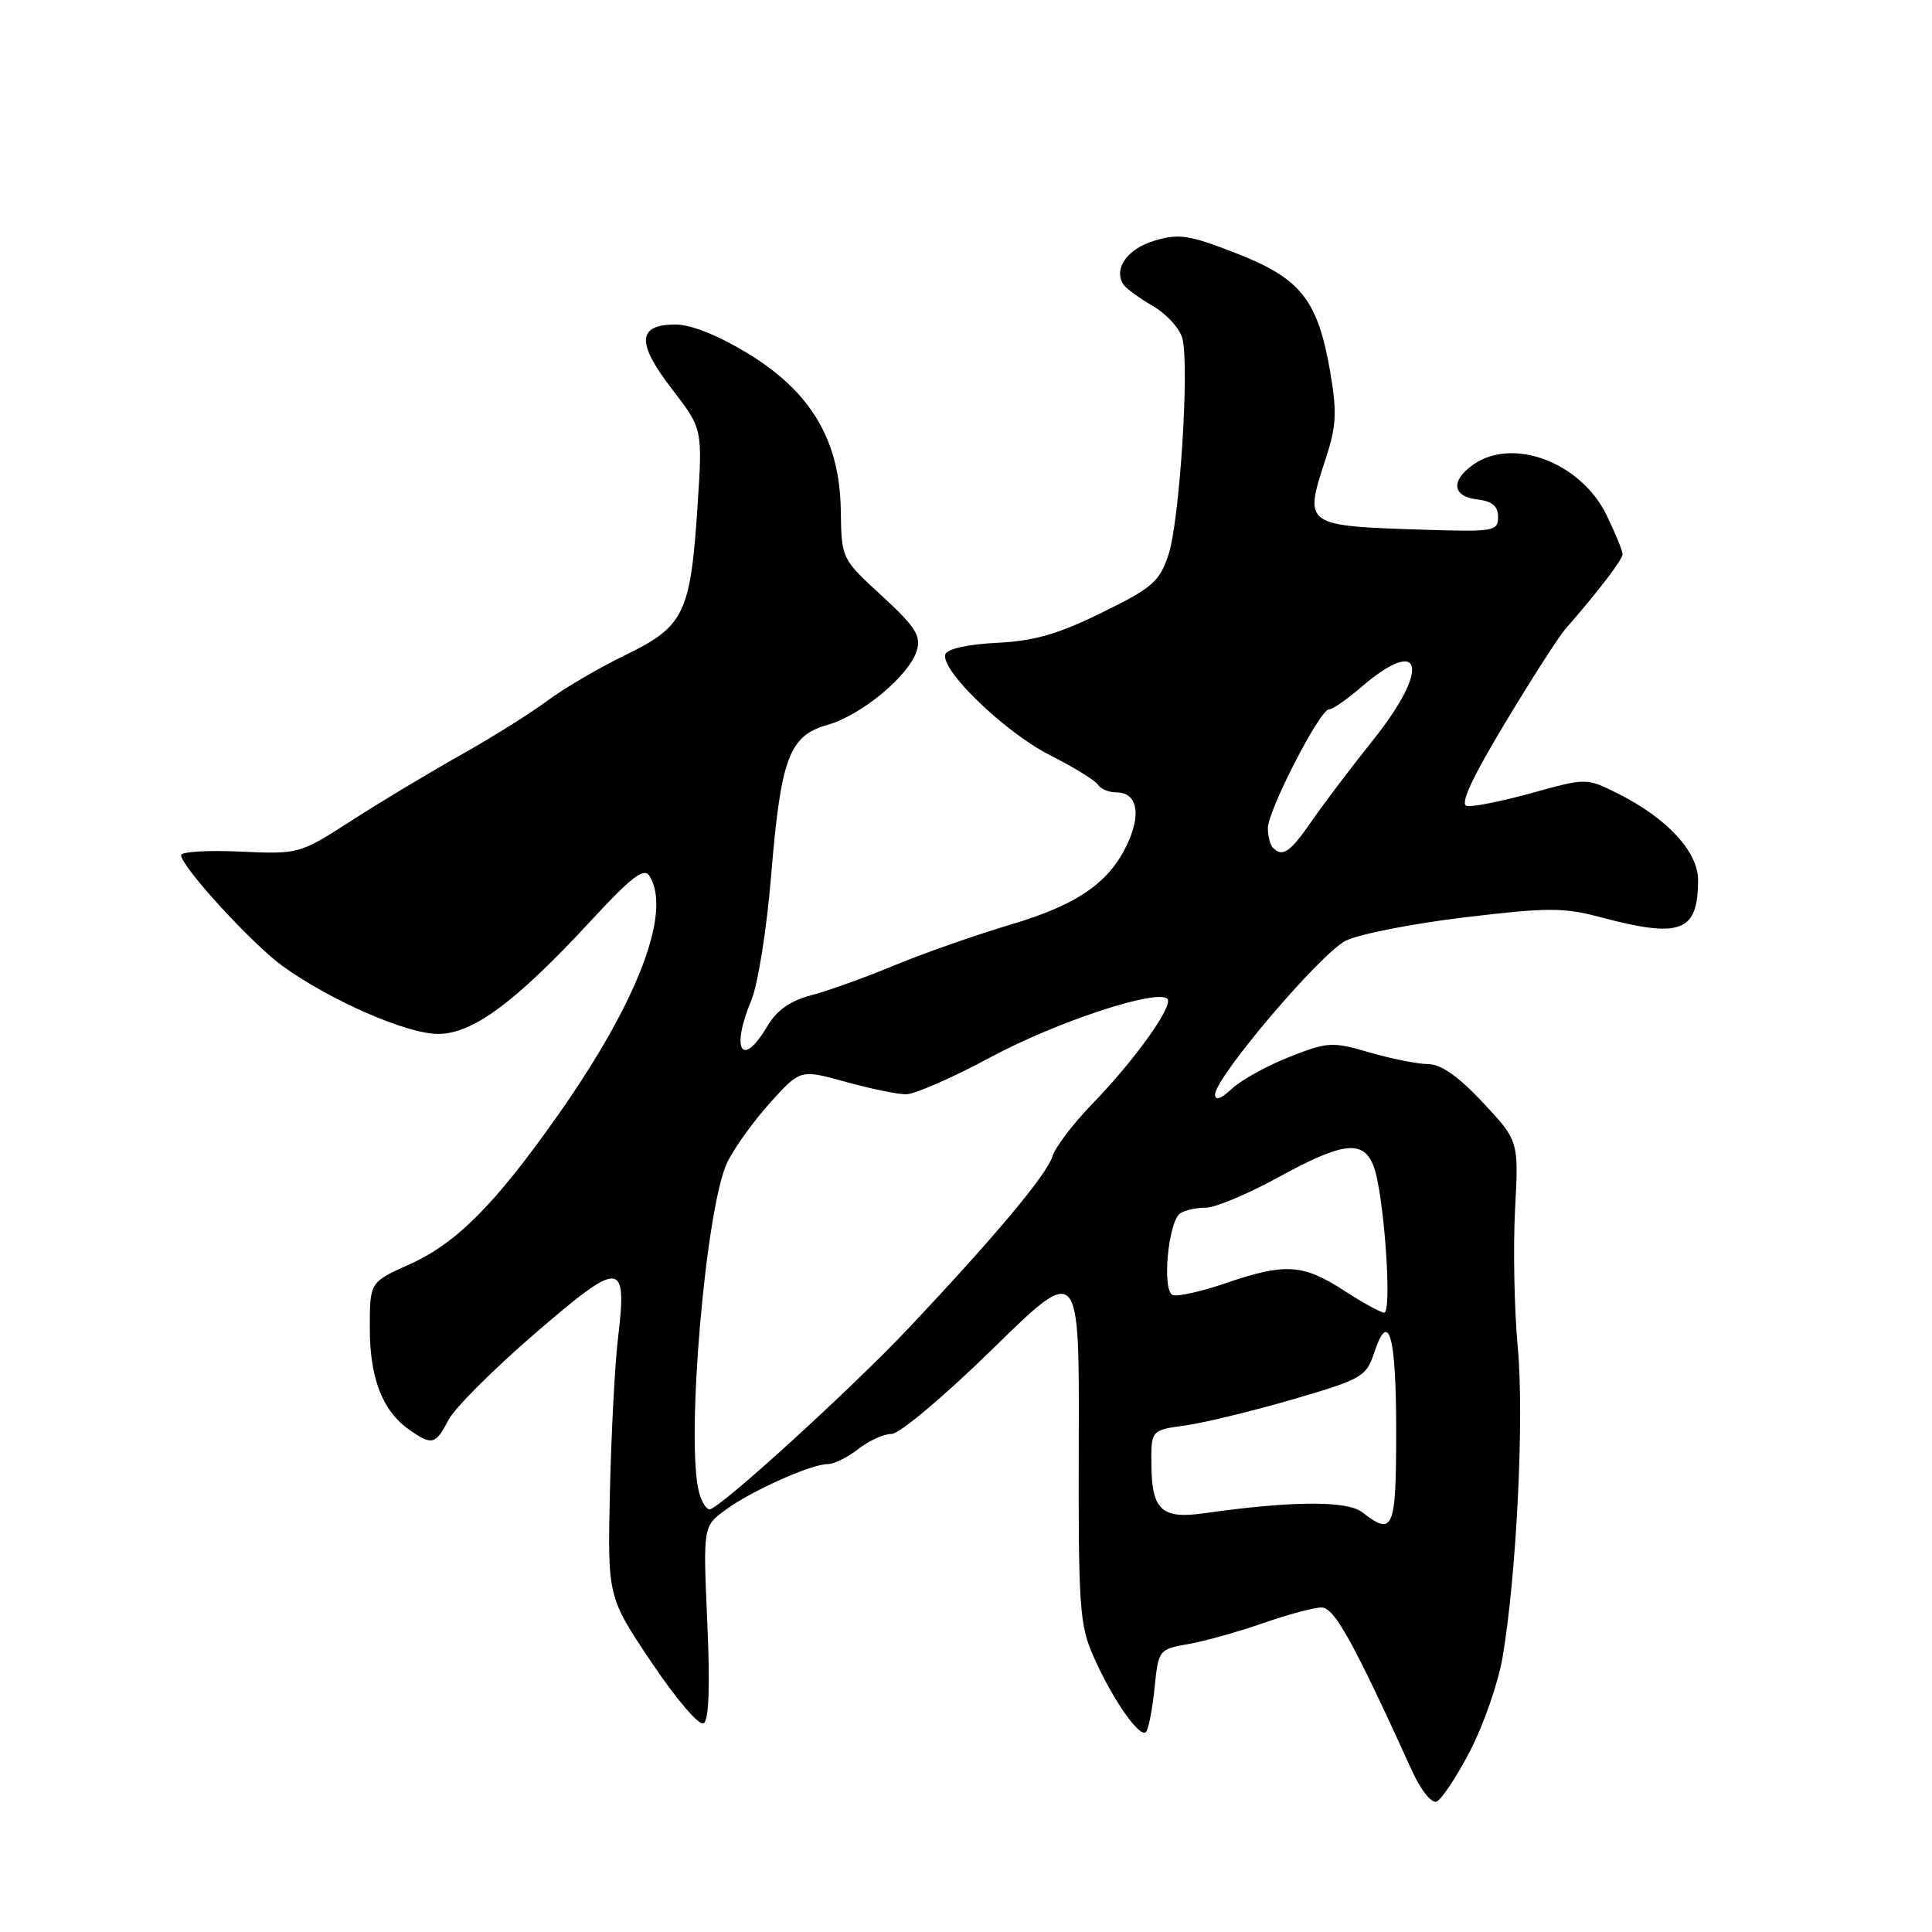 <?xml version="1.0" encoding="UTF-8" standalone="no"?>
<!DOCTYPE svg PUBLIC "-//W3C//DTD SVG 1.1//EN" "http://www.w3.org/Graphics/SVG/1.1/DTD/svg11.dtd" >
<svg xmlns="http://www.w3.org/2000/svg" xmlns:xlink="http://www.w3.org/1999/xlink" version="1.1" viewBox="0 0 256 256">
 <g >
 <path fill="currentColor"
d=" M 194.79 232.02 C 196.59 228.54 198.53 222.95 199.10 219.59 C 200.96 208.64 201.98 187.76 201.11 178.50 C 200.65 173.55 200.49 165.38 200.75 160.33 C 201.24 151.17 201.24 151.17 196.48 146.08 C 193.26 142.64 190.93 141.00 189.27 141.00 C 187.91 141.00 184.43 140.31 181.53 139.47 C 176.53 138.01 175.97 138.04 170.87 140.04 C 167.92 141.20 164.49 143.09 163.25 144.25 C 161.80 145.61 161.00 145.89 161.00 145.04 C 161.00 142.77 174.98 126.32 178.32 124.65 C 180.07 123.78 187.13 122.39 194.01 121.56 C 205.02 120.24 207.18 120.23 212.01 121.52 C 222.73 124.37 225.00 123.51 225.00 116.61 C 225.00 112.84 220.89 108.41 214.36 105.14 C 210.21 103.07 210.21 103.07 202.96 105.08 C 198.97 106.18 195.09 106.96 194.35 106.79 C 193.42 106.59 195.04 103.10 199.40 95.85 C 202.92 89.99 206.53 84.37 207.42 83.35 C 211.82 78.31 215.00 74.15 215.00 73.43 C 215.00 72.99 214.05 70.67 212.89 68.28 C 209.51 61.30 200.50 57.86 195.22 61.56 C 192.19 63.68 192.43 65.80 195.75 66.18 C 197.73 66.41 198.50 67.06 198.50 68.50 C 198.50 70.38 197.93 70.48 189.00 70.20 C 172.68 69.68 172.74 69.72 175.67 60.76 C 177.07 56.49 177.17 54.61 176.27 49.34 C 174.62 39.75 172.40 36.92 163.88 33.59 C 157.55 31.12 156.23 30.91 152.95 31.90 C 149.36 32.97 147.49 35.65 148.87 37.71 C 149.22 38.23 150.98 39.51 152.79 40.57 C 154.60 41.62 156.35 43.56 156.68 44.87 C 157.62 48.62 156.30 69.06 154.83 73.50 C 153.64 77.08 152.71 77.89 146.00 81.18 C 140.21 84.02 137.03 84.94 132.08 85.18 C 128.23 85.37 125.50 85.98 125.26 86.70 C 124.58 88.77 133.18 97.06 139.14 100.07 C 142.28 101.66 145.14 103.42 145.49 103.98 C 145.83 104.54 146.94 105.00 147.95 105.00 C 150.54 105.00 151.21 107.57 149.61 111.31 C 147.27 116.77 143.05 119.79 133.95 122.50 C 129.30 123.89 122.35 126.32 118.50 127.92 C 114.65 129.52 109.69 131.30 107.48 131.88 C 104.71 132.61 102.91 133.88 101.68 135.97 C 98.31 141.66 96.79 139.15 99.57 132.50 C 100.43 130.43 101.60 123.07 102.17 116.12 C 103.47 100.40 104.56 97.48 109.67 96.04 C 114.17 94.77 120.51 89.48 121.49 86.18 C 122.06 84.24 121.28 83.03 116.84 78.94 C 111.50 74.04 111.50 74.04 111.41 67.63 C 111.28 58.35 107.47 51.92 99.06 46.81 C 95.16 44.44 91.56 43.00 89.51 43.00 C 84.44 43.00 84.31 45.42 89.03 51.54 C 93.10 56.82 93.10 56.82 92.42 67.16 C 91.49 81.30 90.66 83.01 82.86 86.80 C 79.36 88.50 74.70 91.23 72.50 92.87 C 70.30 94.52 65.12 97.75 61.00 100.07 C 56.88 102.38 50.38 106.28 46.57 108.74 C 39.66 113.18 39.61 113.19 31.82 112.84 C 27.52 112.64 24.00 112.86 24.00 113.31 C 24.00 114.82 33.45 125.14 37.50 128.05 C 43.87 132.62 53.92 137.00 58.05 137.00 C 62.64 137.00 68.29 132.82 78.32 121.98 C 83.67 116.19 85.34 114.92 86.05 116.05 C 89.07 120.82 84.51 132.74 73.91 147.79 C 65.58 159.62 60.47 164.75 54.25 167.54 C 49.00 169.89 49.00 169.89 49.00 175.99 C 49.00 182.63 50.68 186.96 54.22 189.44 C 57.24 191.56 57.72 191.44 59.42 188.16 C 60.22 186.60 65.39 181.43 70.90 176.68 C 82.28 166.87 83.13 166.91 81.89 177.30 C 81.48 180.71 81.00 189.82 80.82 197.54 C 80.50 211.59 80.50 211.59 86.34 220.29 C 89.64 225.20 92.65 228.72 93.24 228.35 C 93.93 227.92 94.10 223.39 93.72 214.98 C 93.16 202.26 93.16 202.26 96.10 200.09 C 99.50 197.57 107.47 194.00 109.68 194.00 C 110.51 194.00 112.33 193.10 113.73 192.00 C 115.13 190.90 117.11 190.00 118.15 190.00 C 119.19 190.00 125.13 185.00 131.52 178.75 C 143.02 167.50 143.02 167.50 142.94 191.21 C 142.88 212.95 143.04 215.31 144.90 219.51 C 147.38 225.12 151.00 230.33 151.84 229.50 C 152.18 229.16 152.69 226.55 152.98 223.71 C 153.50 218.59 153.53 218.54 157.50 217.84 C 159.70 217.45 164.16 216.20 167.41 215.06 C 170.66 213.93 174.12 213.00 175.11 213.00 C 176.81 213.00 179.31 217.52 187.18 234.81 C 188.26 237.18 189.68 238.94 190.32 238.73 C 190.97 238.52 192.98 235.50 194.79 232.02 Z  M 180.50 200.38 C 178.51 198.82 171.11 198.87 159.50 200.52 C 153.99 201.30 152.65 200.10 152.57 194.33 C 152.50 189.50 152.50 189.50 157.00 188.89 C 159.47 188.55 165.88 187.00 171.24 185.44 C 180.44 182.76 181.03 182.42 182.07 179.29 C 184.01 173.40 185.00 176.85 185.00 189.56 C 185.00 202.72 184.63 203.60 180.50 200.38 Z  M 92.63 197.75 C 90.84 191.06 93.51 159.87 96.38 153.99 C 97.32 152.07 99.88 148.52 102.07 146.09 C 106.05 141.69 106.05 141.69 112.01 143.34 C 115.29 144.25 118.91 145.00 120.05 145.00 C 121.19 145.00 126.26 142.78 131.31 140.06 C 139.97 135.41 153.33 131.00 154.68 132.35 C 155.55 133.21 150.37 140.46 144.82 146.18 C 142.24 148.83 139.82 152.01 139.44 153.25 C 138.70 155.65 131.86 163.82 120.50 175.88 C 112.86 183.99 95.28 200.00 94.02 200.00 C 93.59 200.00 92.96 198.99 92.63 197.75 Z  M 178.00 170.95 C 172.65 167.49 170.23 167.34 162.44 170.02 C 159.20 171.13 156.03 171.84 155.39 171.60 C 153.94 171.04 154.79 161.83 156.39 160.77 C 157.00 160.36 158.53 160.02 159.80 160.02 C 161.06 160.01 165.37 158.20 169.38 156.00 C 177.99 151.28 180.66 150.97 182.02 154.56 C 183.38 158.13 184.51 174.02 183.40 173.94 C 182.90 173.90 180.47 172.56 178.00 170.95 Z  M 168.67 112.33 C 168.30 111.97 168.00 110.79 168.00 109.73 C 168.00 107.40 174.89 94.00 176.09 94.00 C 176.55 94.00 178.41 92.73 180.22 91.17 C 188.54 83.99 189.62 88.48 181.89 98.12 C 179.08 101.63 175.46 106.41 173.84 108.75 C 170.94 112.95 169.96 113.63 168.67 112.33 Z "/>
</g>
</svg>
